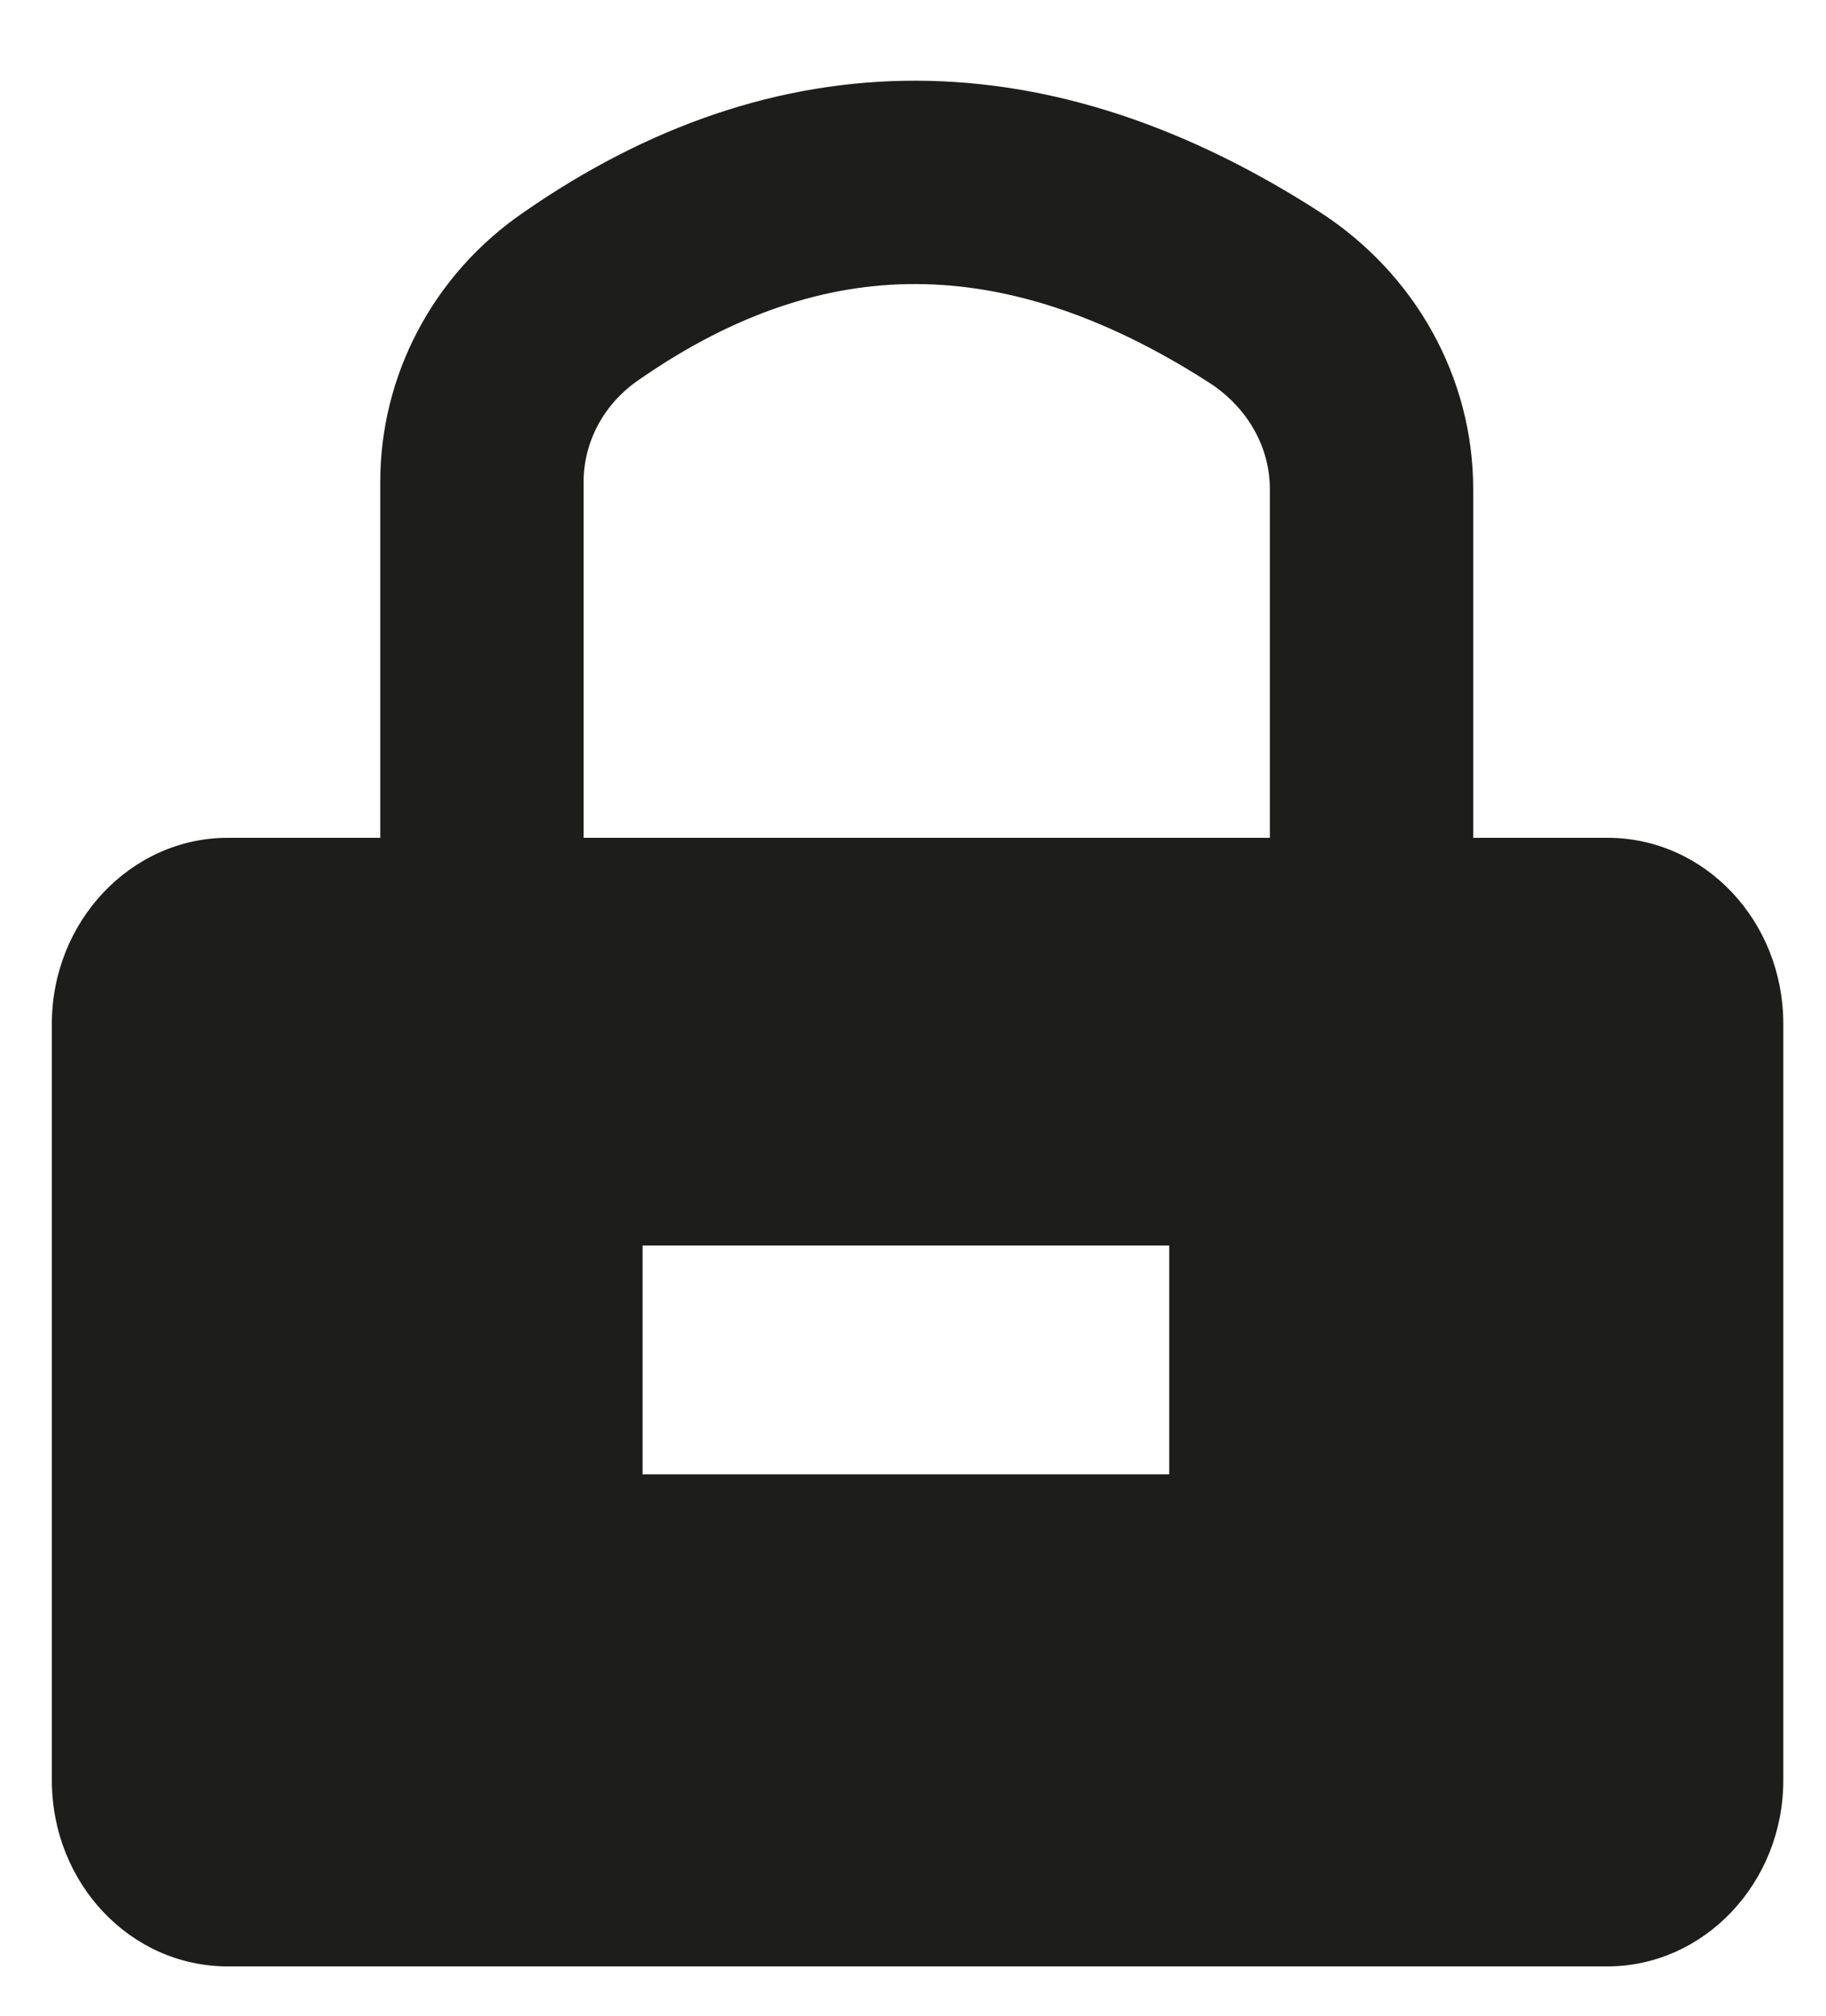 <svg xmlns="http://www.w3.org/2000/svg" viewBox="0 0 17.96 19.83" xmlns:v="https://vecta.io/nano"><path d="M4.74 10.45V4.74c0-.71.35-1.4.98-1.83 2.16-1.5 4.39-1.48 6.71.01.67.43 1.06 1.14 1.06 1.89v5.49l-8.74.16z" fill="none" stroke="#1d1d1b" stroke-linejoin="round" stroke-width="2"/><path d="M.51 10.07v7.44c0 1.01.77 1.83 1.73 1.83h13.57c.95 0 1.73-.82 1.73-1.83v-7.44c0-1.01-.77-1.83-1.73-1.83H2.24c-.95 0-1.73.82-1.73 1.83zM11.5 14.5H6.32v-2.25h5.18v2.25z" fill="#1d1d1b"/></svg>